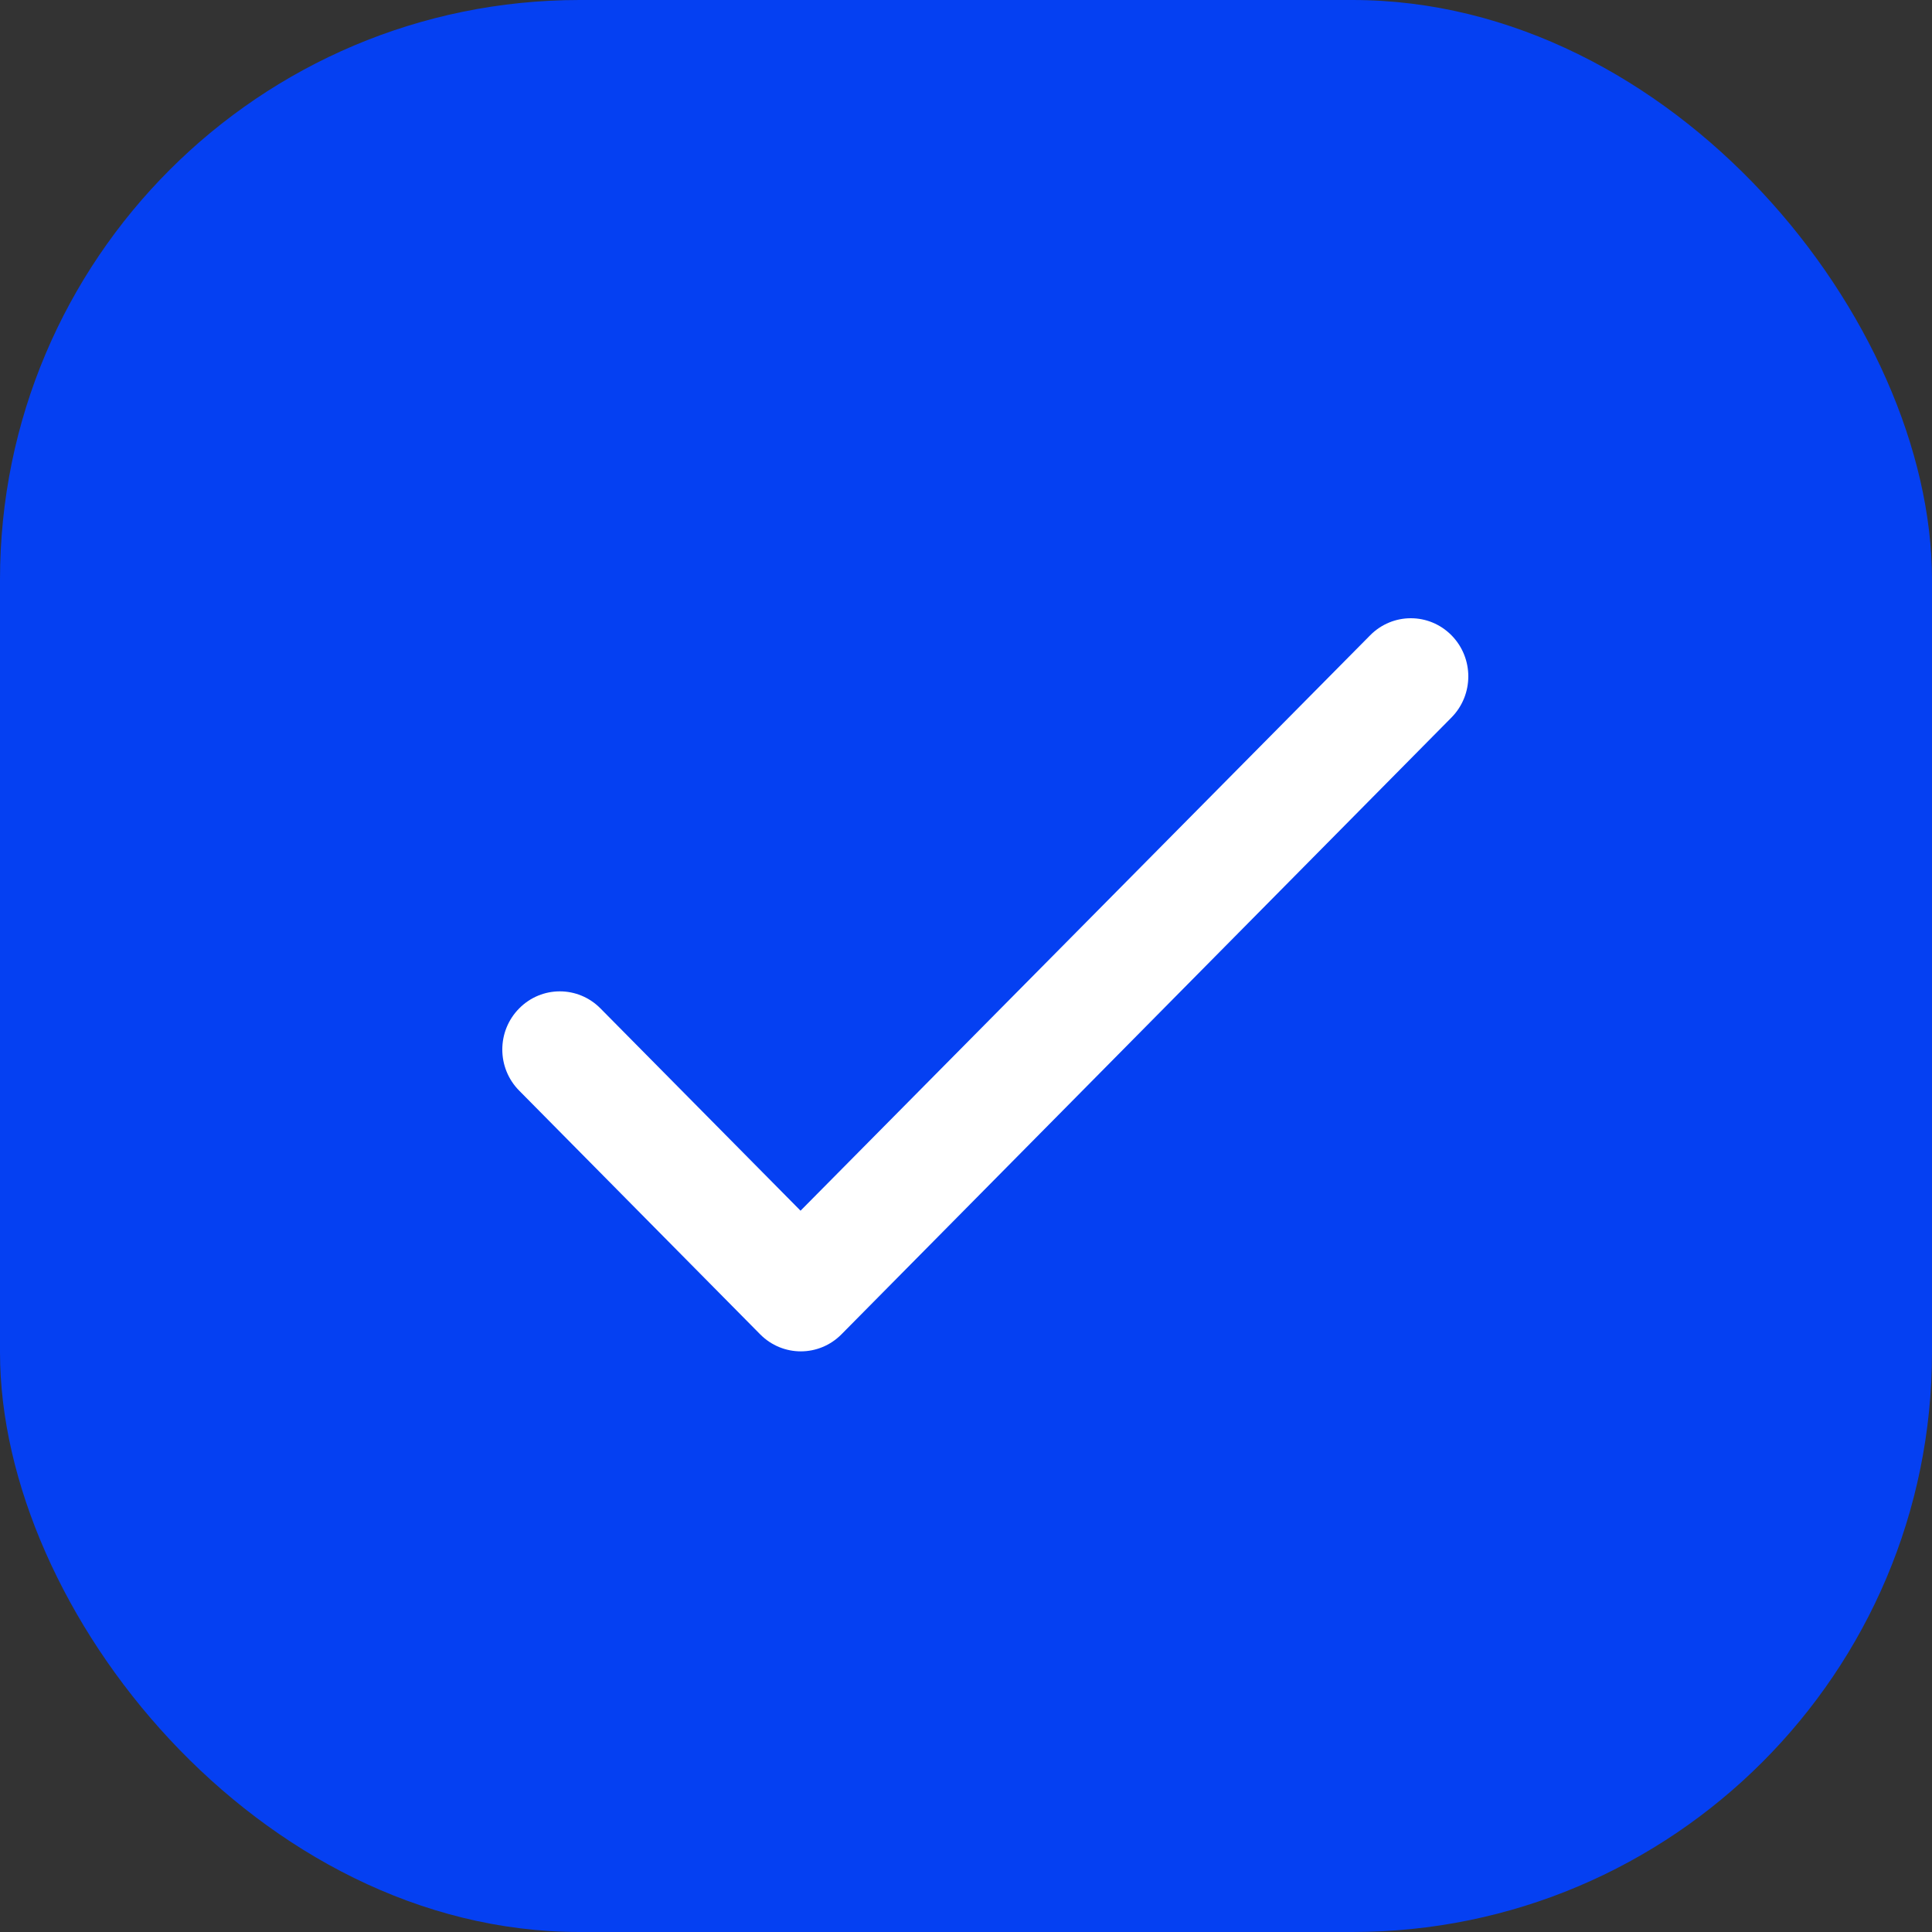 <svg width="50" height="50" viewBox="0 0 50 50" fill="none" xmlns="http://www.w3.org/2000/svg">
  <rect x="0" y="0" width="50" height="50" fill="#333333" stroke="none"/>
  <rect width="50" height="50" rx="15" fill="#0540F2" />
  <path d="M20.718 31.333L15.54 26.098C14.958 25.509 14.018 25.509 13.436 26.098C12.854 26.686 12.854 27.637 13.436 28.225L19.673 34.532C20.255 35.12 21.195 35.12 21.777 34.532L37.564 18.569C38.145 17.98 38.145 17.03 37.564 16.441C36.982 15.853 36.042 15.853 35.46 16.441L20.718 31.333Z" fill="white" />
</svg>